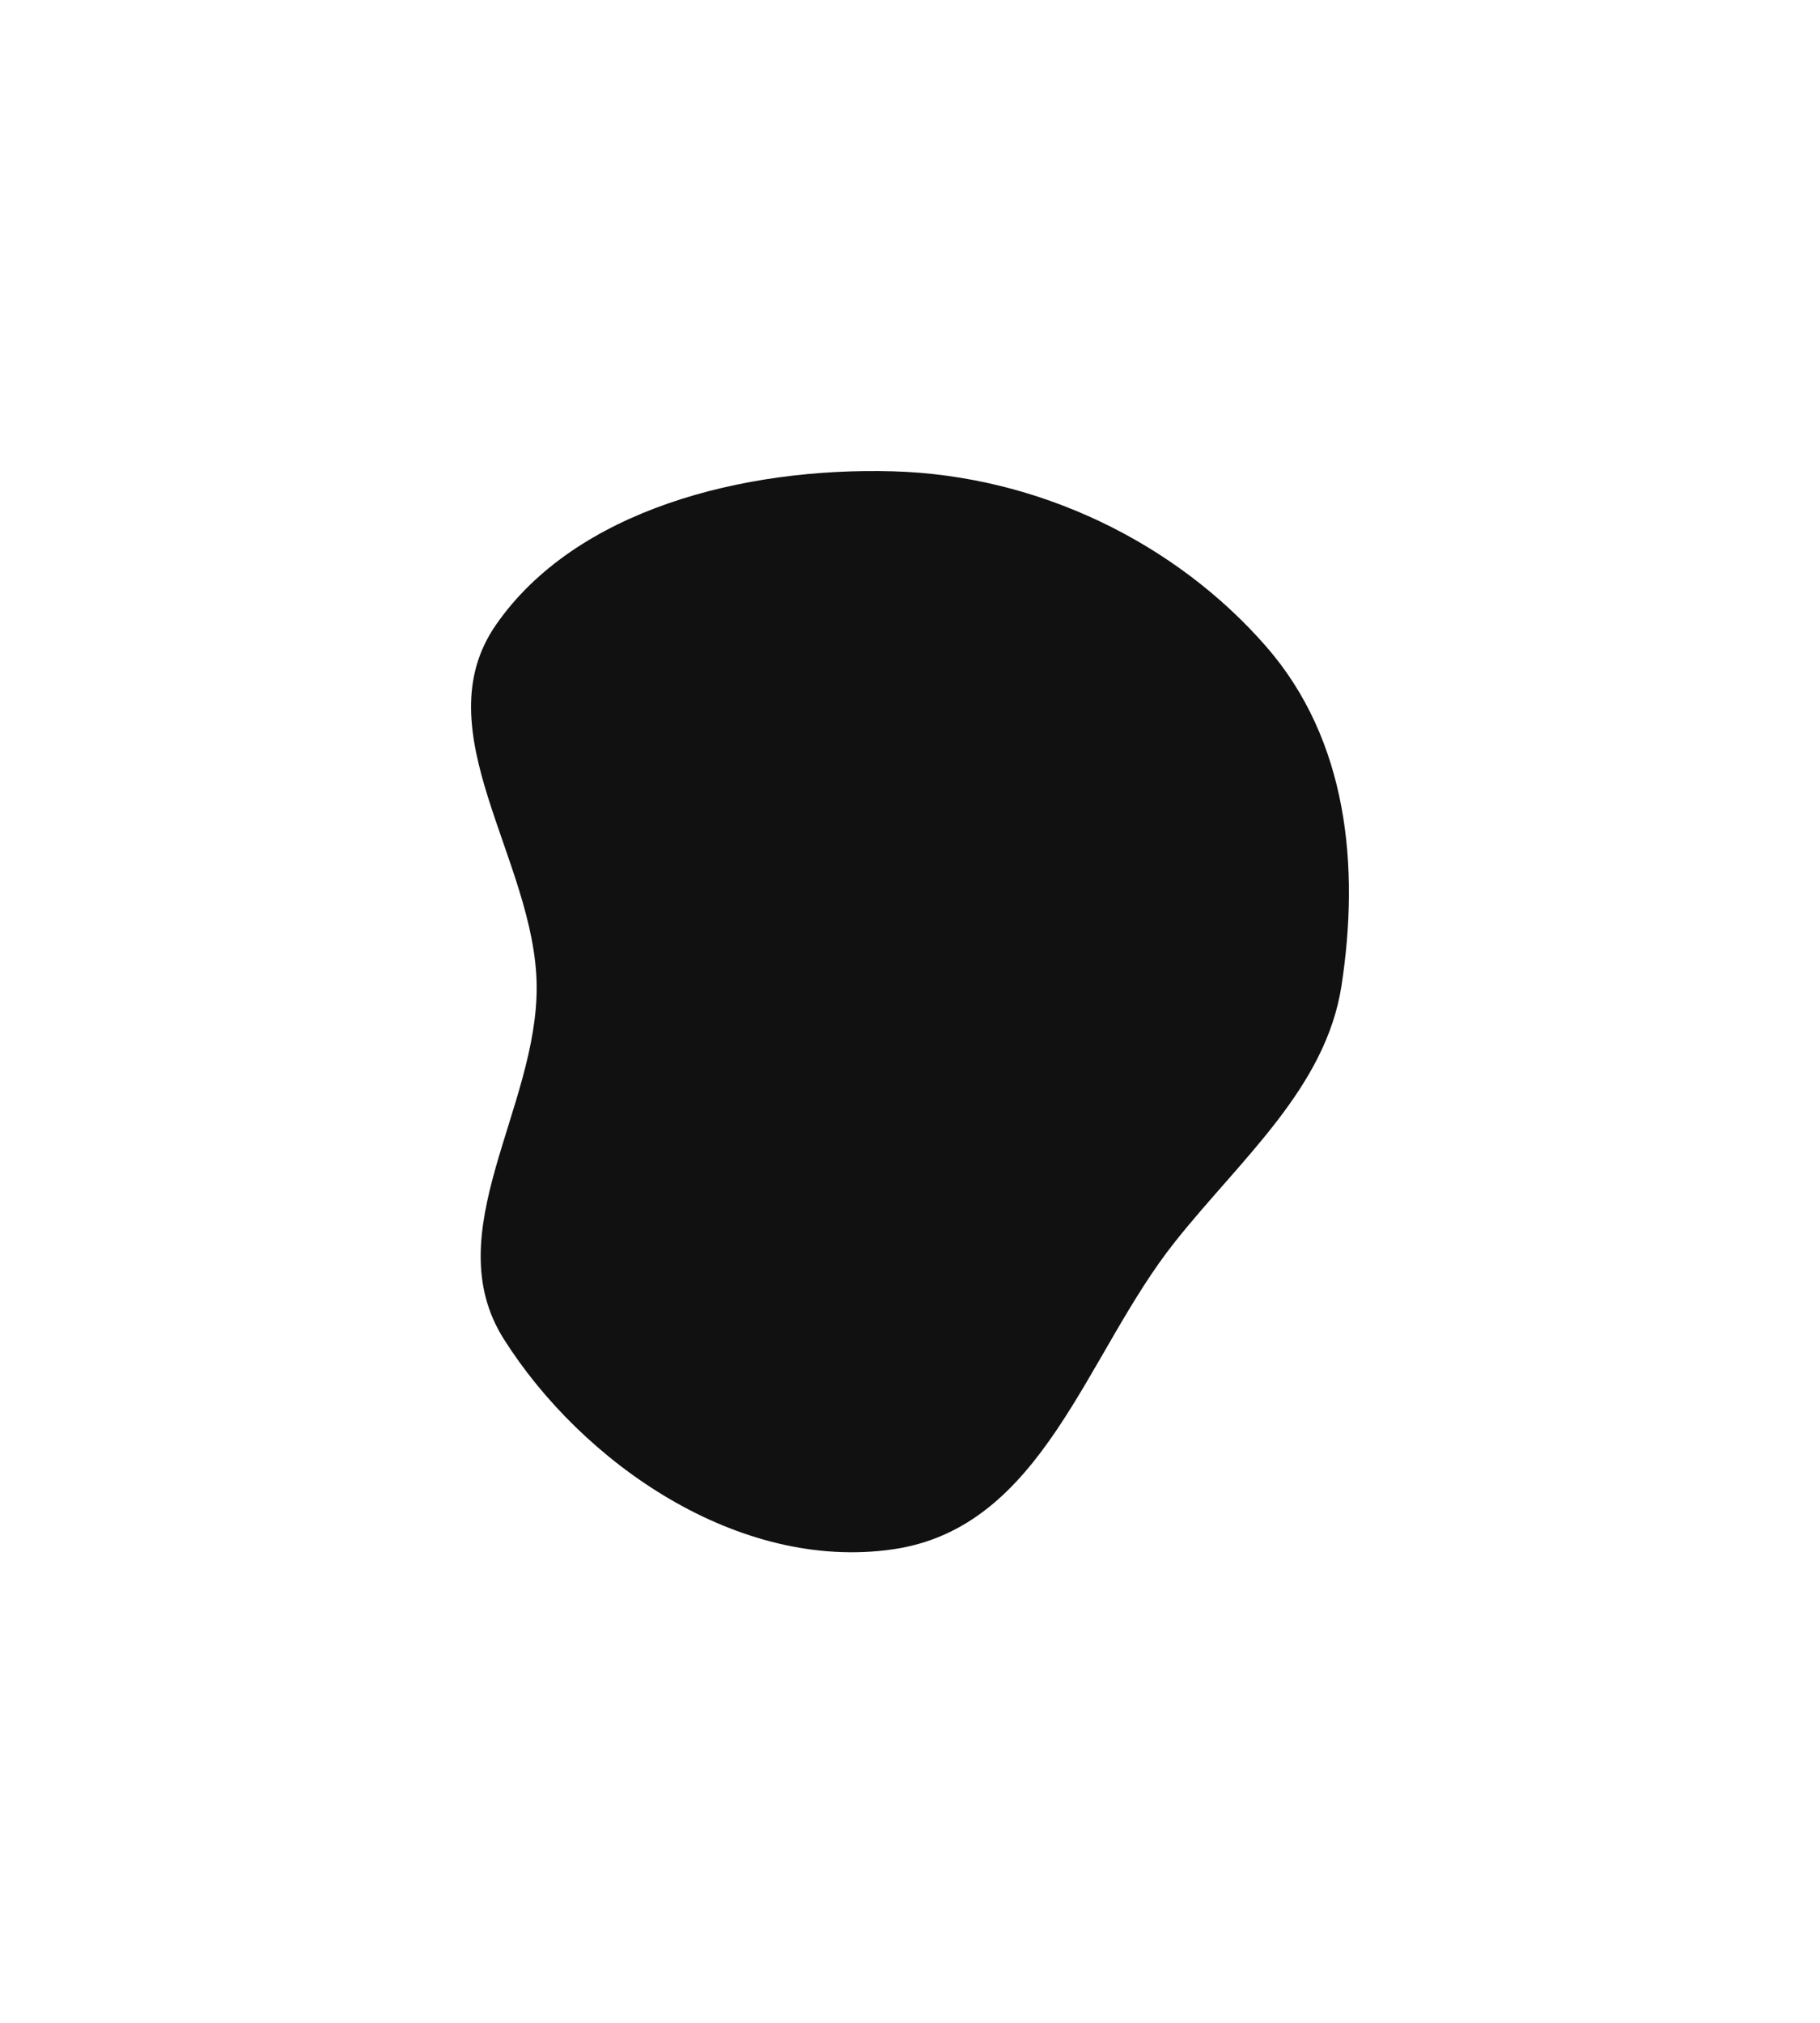 <svg width="850" height="945" viewBox="0 0 850 945" fill="none" xmlns="http://www.w3.org/2000/svg">
<g filter="url(#filter0_f_1679_836)">
<path fill-rule="evenodd" clip-rule="evenodd" d="M417.037 220.131C484.974 222.04 549.086 253.527 591.309 301.924C629.581 345.793 635.022 404.822 626.54 460.27C619.242 507.977 579.829 540.933 548.775 579.969C506.999 632.481 487.458 713.413 417.037 723.621C344.675 734.11 271.77 683.151 235.287 625.41C203.818 575.606 251.265 517.696 250.637 460.27C249.996 401.594 197.233 341.473 231.641 291.817C268.84 238.132 347.251 218.169 417.037 220.131Z" fill="#111111"/>
</g>
<defs>
<filter id="filter0_f_1679_836" x="0" y="0" width="850" height="945" filterUnits="userSpaceOnUse" color-interpolation-filters="sRGB">
<feFlood flood-opacity="0" result="BackgroundImageFix"/>
<feBlend mode="normal" in="SourceGraphic" in2="BackgroundImageFix" result="shape"/>
<feGaussianBlur stdDeviation="110" result="effect1_foregroundBlur_1679_836"/>
</filter>
</defs>
</svg>
